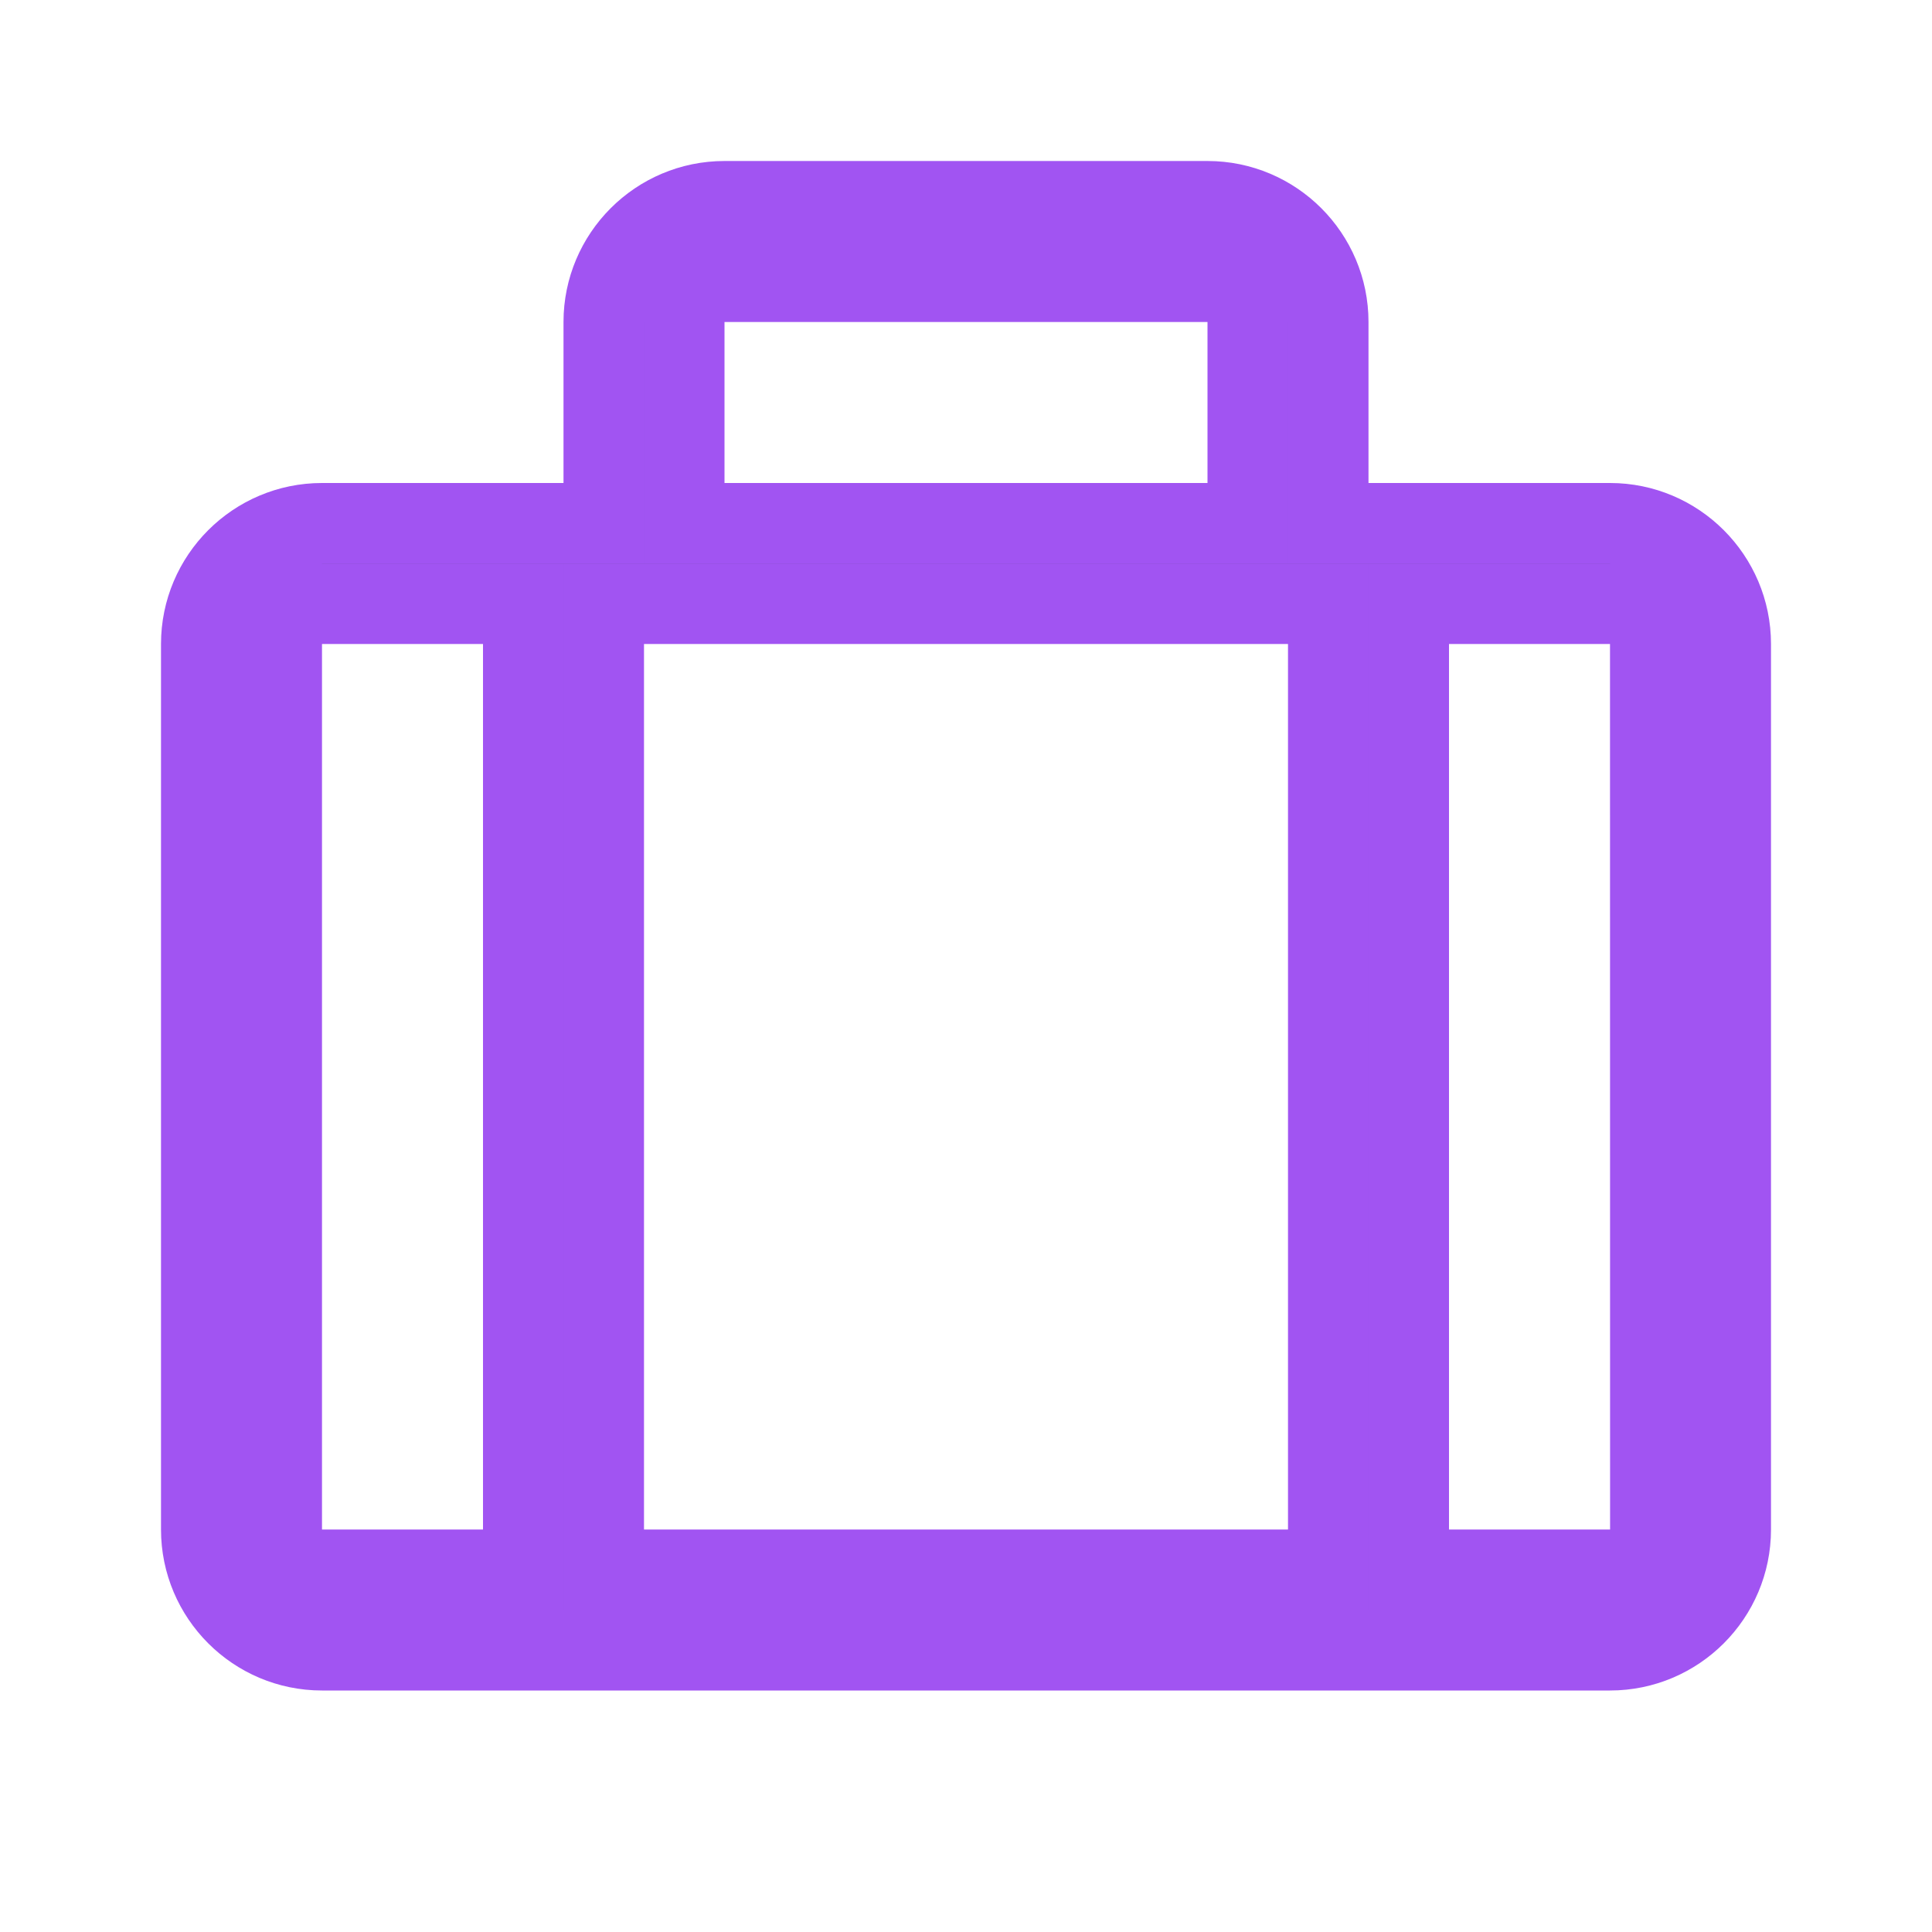 <svg width="24" height="24" viewBox="0 0 24 24" fill="none" xmlns="http://www.w3.org/2000/svg">
<path d="M16.5 6V6.5H17H20C20.827 6.5 21.5 7.173 21.5 8V19C21.5 19.827 20.827 20.5 20 20.5H4C3.173 20.5 2.5 19.827 2.5 19V8C2.5 7.173 3.173 6.5 4 6.5H7H7.5V6V4C7.5 3.173 8.173 2.5 9 2.5H15C15.827 2.5 16.5 3.173 16.5 4V6ZM16.5 8V7.5H16H8H7.5V8V19V19.5H8H16H16.5V19V8ZM15.5 4V3.5H15H9H8.5V4V6V6.5H9H15H15.5V6V4ZM4 7.5H3.5V8V19V19.5H4H6H6.5V19V8V7.5H6H4ZM17.5 19V19.5H18H20.001H20.501L20.501 19L20.5 8L20.5 7.5H20H18H17.5V8V19Z" fill="#30363D" stroke="#A154F2"/>
</svg>
